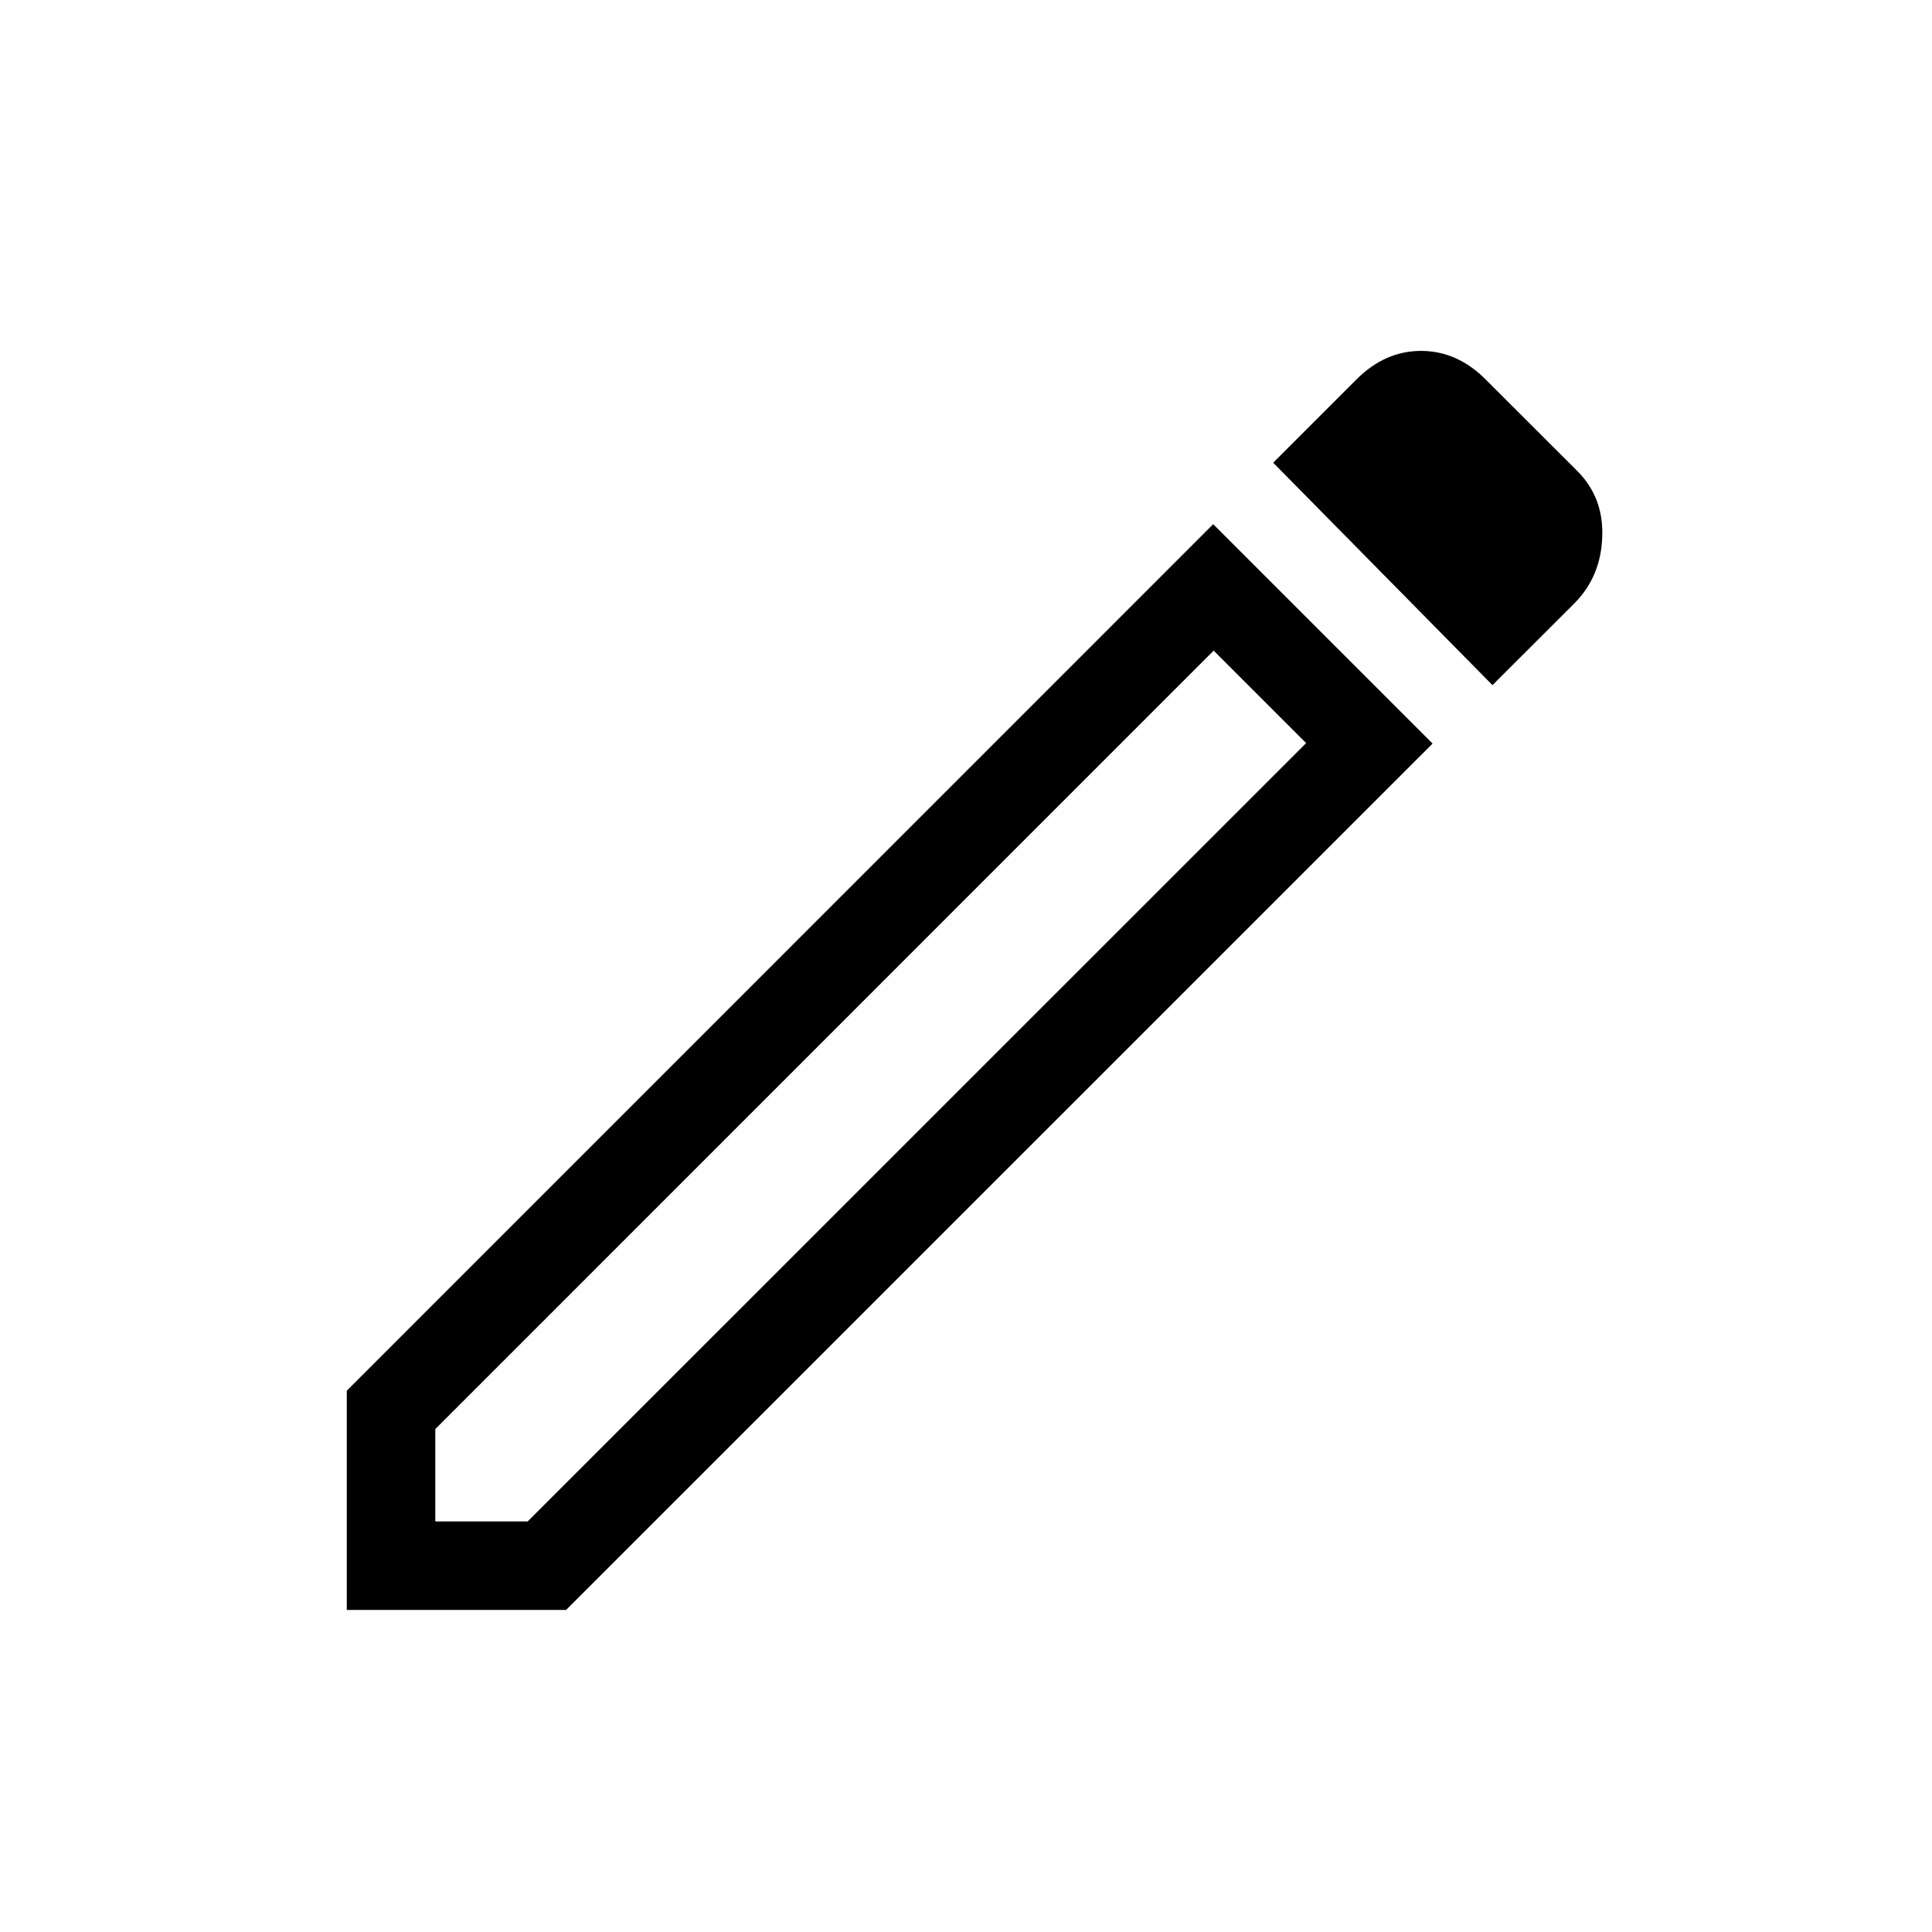 <svg width="16" height="16" viewBox="0 0 16 16" fill="none" xmlns="http://www.w3.org/2000/svg">
<path d="M3.605 12.6H4.37L10.817 6.154L10.051 5.388L3.605 11.835V12.6ZM12.36 5.674L10.544 3.832L11.232 3.144C11.39 2.985 11.569 2.906 11.769 2.906C11.968 2.906 12.147 2.985 12.305 3.144L13.062 3.9C13.209 4.047 13.278 4.23 13.269 4.449C13.261 4.669 13.183 4.852 13.036 4.999L12.36 5.674ZM11.864 6.158L4.688 13.333H2.872V11.517L10.047 4.341L11.864 6.158ZM10.436 5.773L10.051 5.388L10.817 6.154L10.436 5.773Z" fill="black"/>
</svg>

